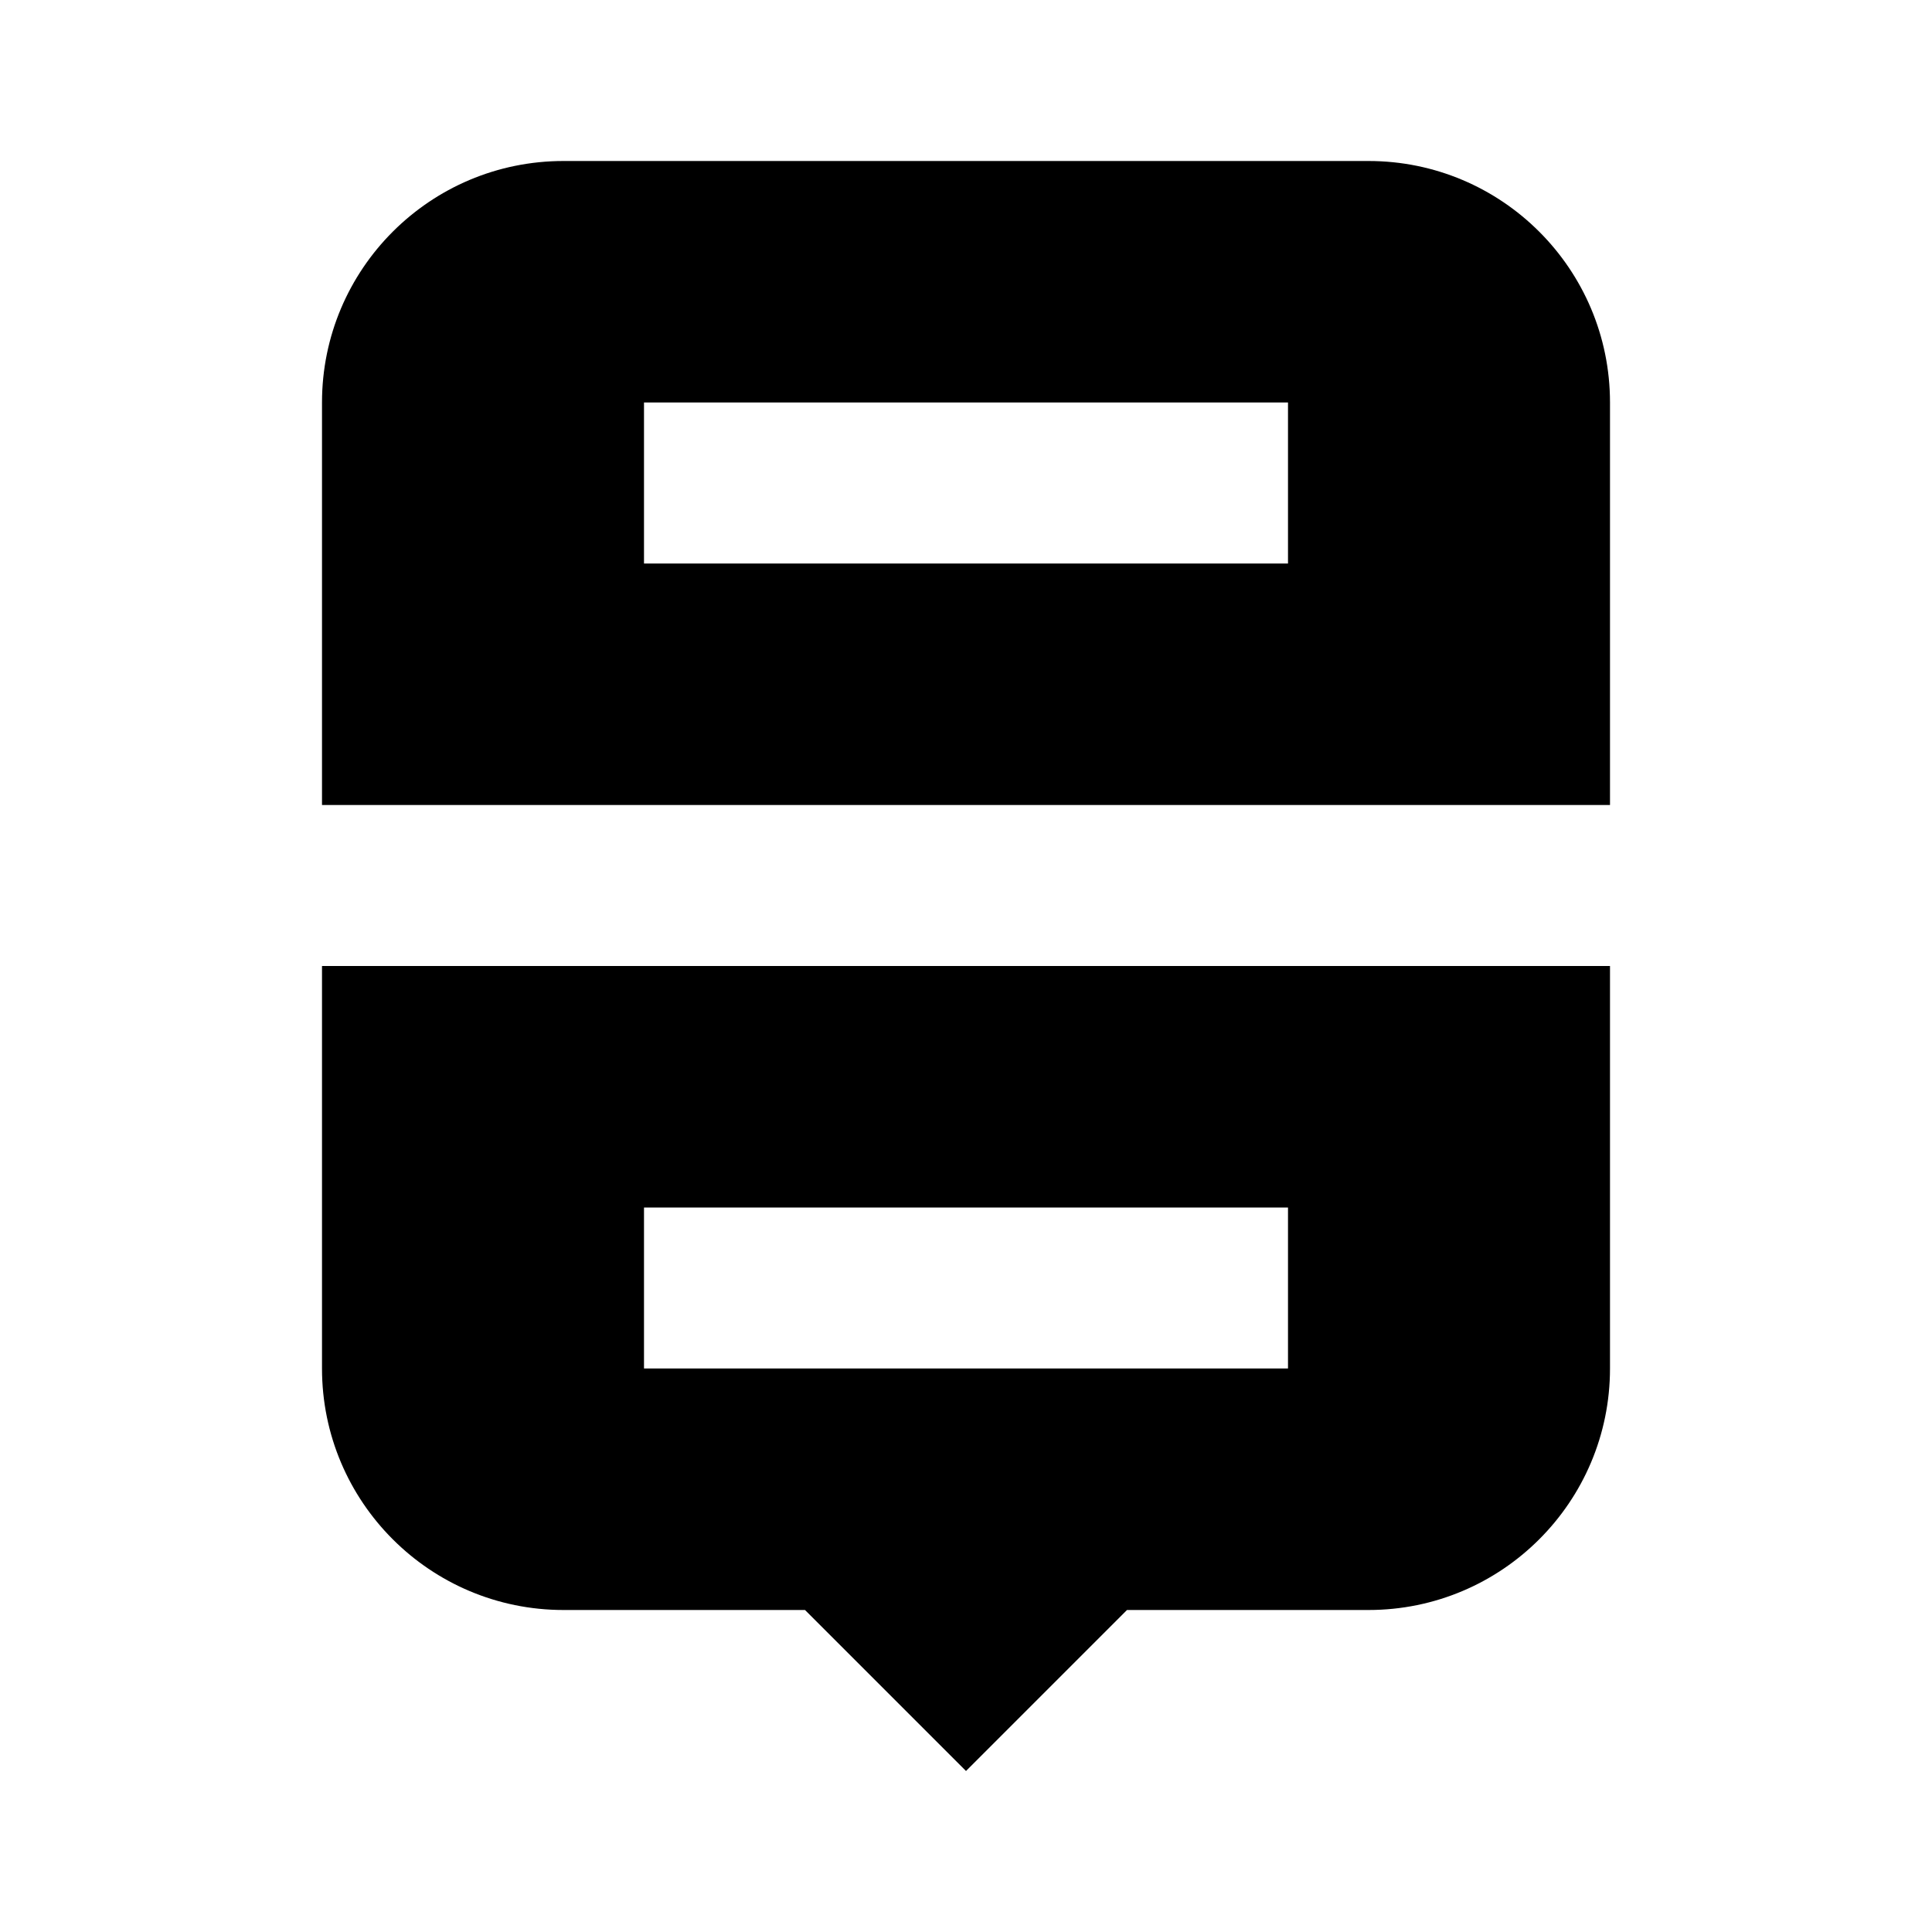 <svg width="24" height="24" viewBox="0 0 24 24" fill="none" xmlns="http://www.w3.org/2000/svg">
<path fill-rule="evenodd" clip-rule="evenodd" d="M4 10H20V5C20 3.343 18.657 2 17 2H7C5.343 2 4 3.343 4 5V10ZM16 5H8V7H16V5ZM4 17C4 18.657 5.343 20 7 20H10L12 22L14 20H17C18.657 20 20 18.657 20 17V12H4V17ZM8 15V17H16V15H8Z" fill="black"/>
</svg>
